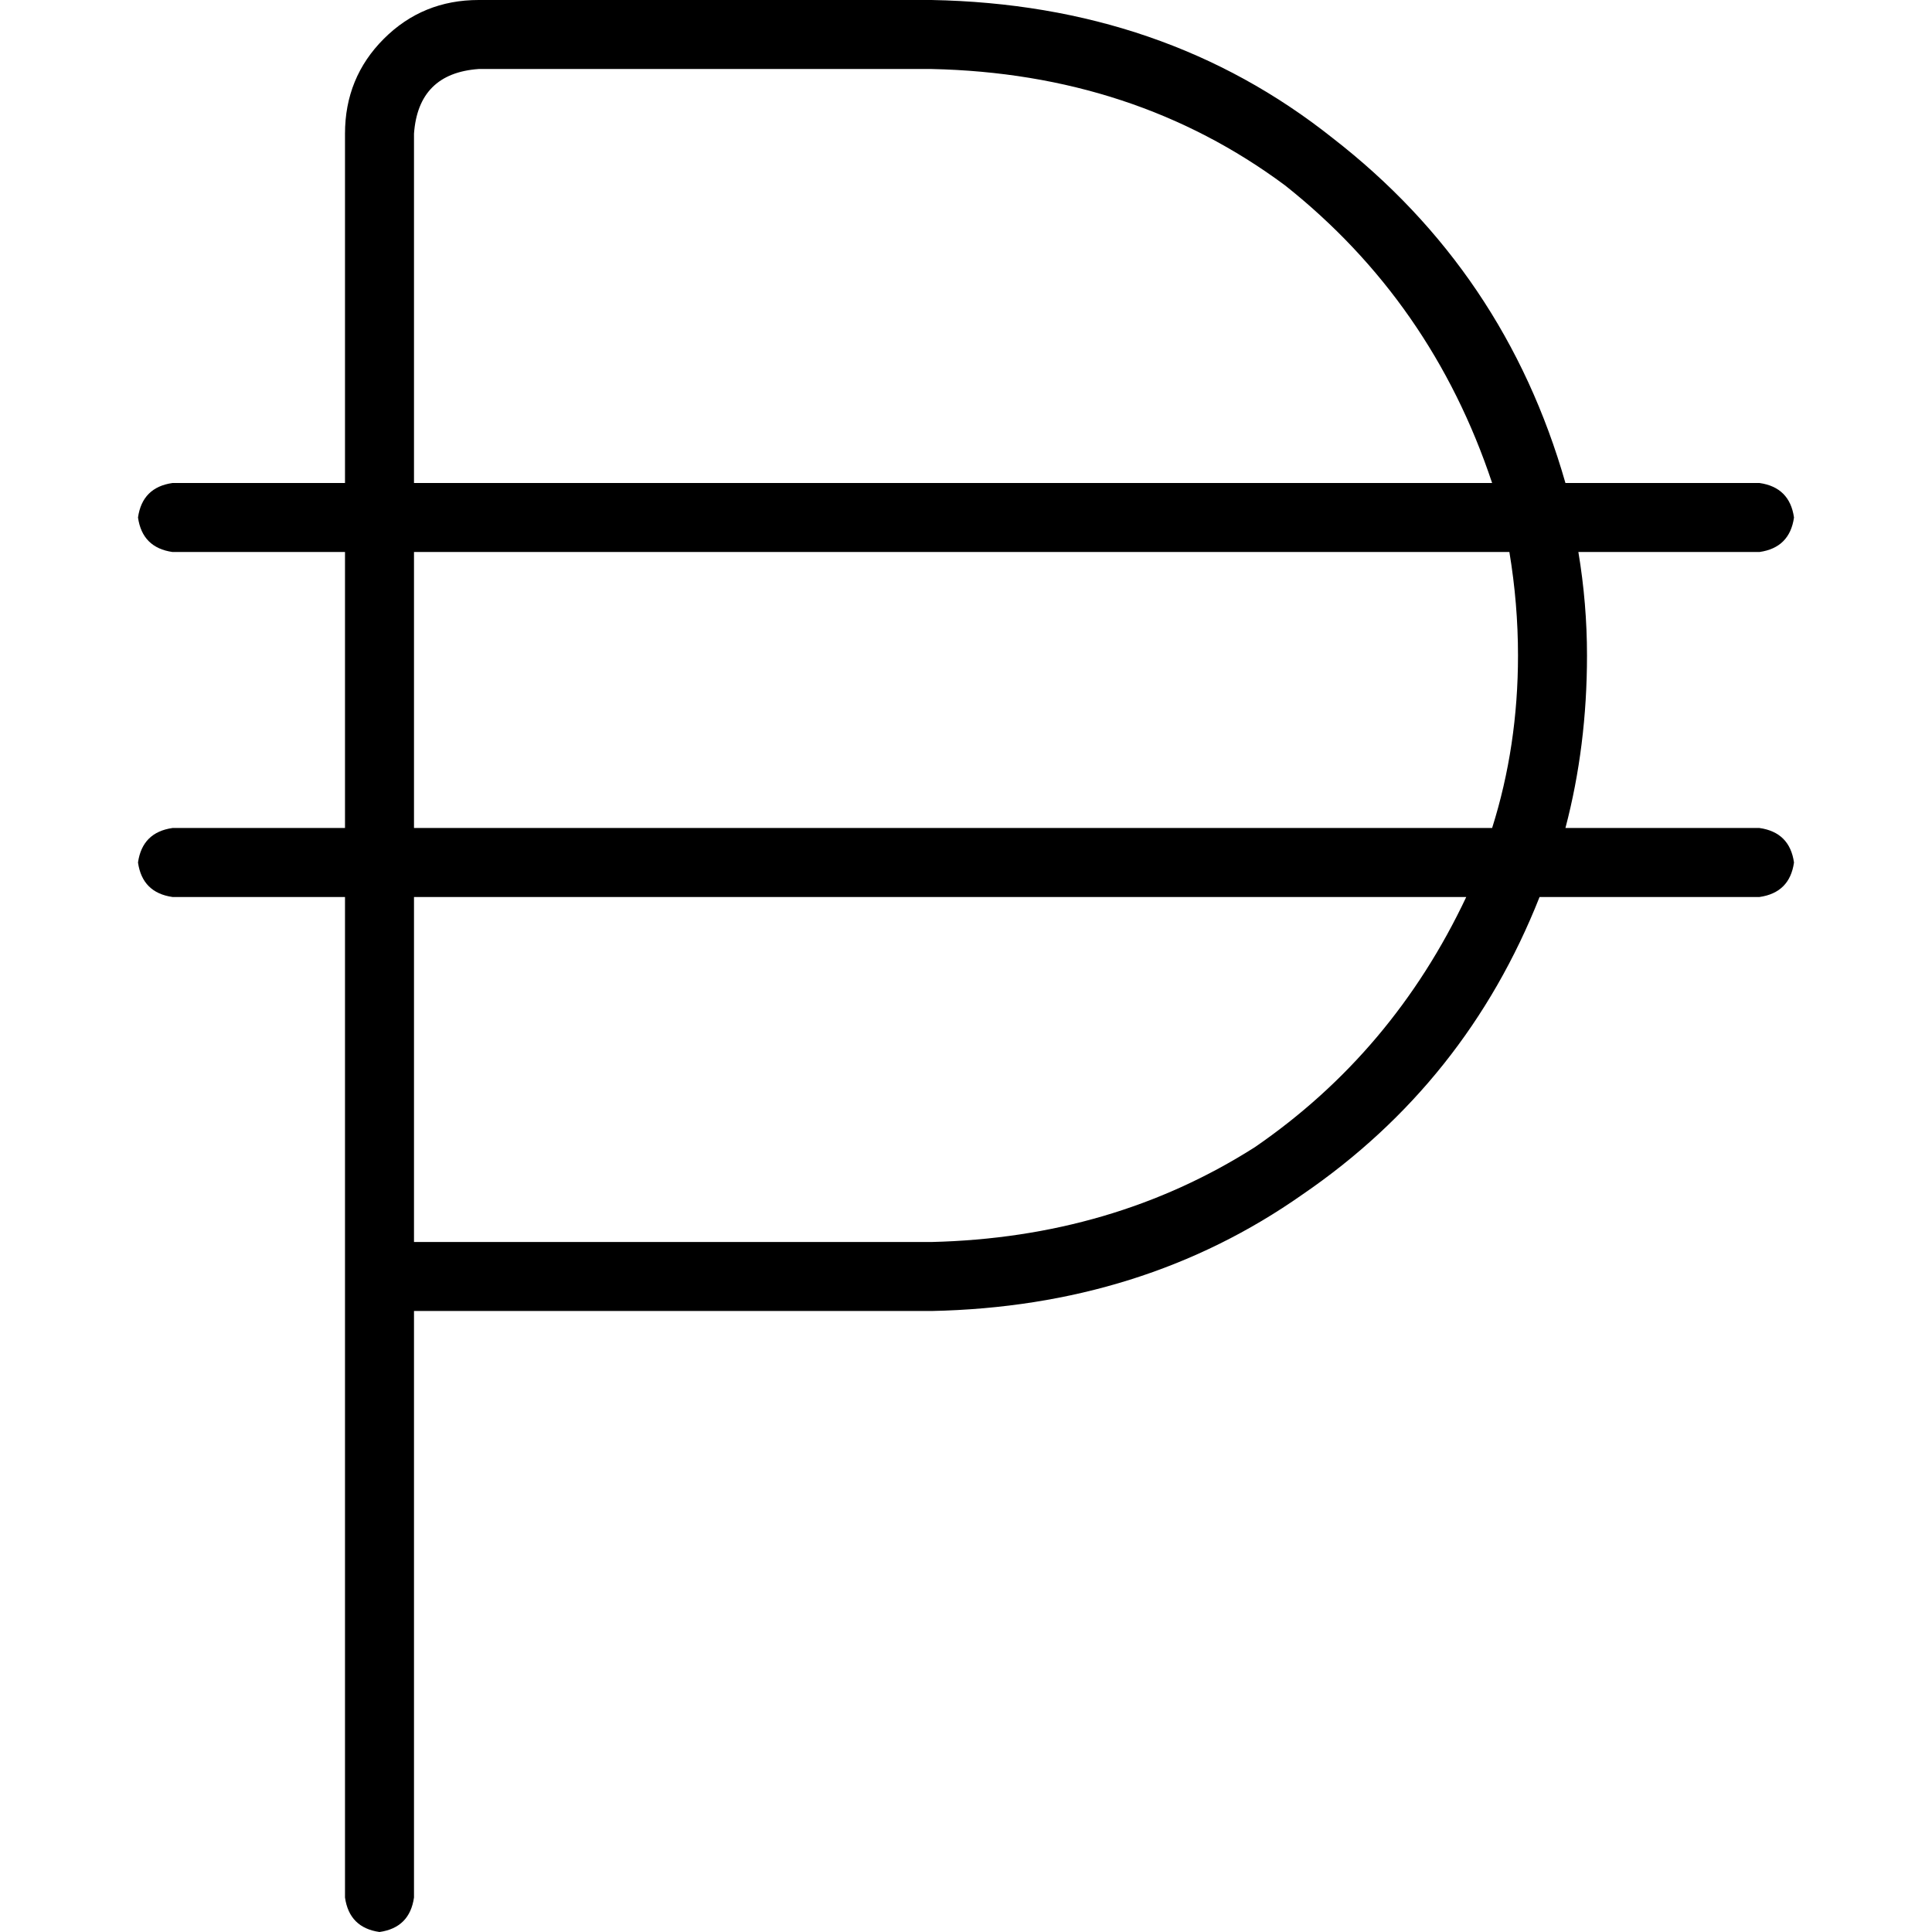 <svg xmlns="http://www.w3.org/2000/svg" viewBox="0 0 512 512">
  <path d="M 91.429 35.429 Q 91.429 20.571 101.714 10.286 L 101.714 10.286 L 101.714 10.286 Q 112 0 126.857 0 L 246.857 0 L 246.857 0 Q 308.571 1.143 353.143 36.571 Q 398.857 72 414.857 128 L 466.286 128 L 466.286 128 Q 474.286 129.143 475.429 137.143 Q 474.286 145.143 466.286 146.286 L 418.286 146.286 L 418.286 146.286 Q 420.571 160 420.571 173.714 Q 420.571 197.714 414.857 219.429 L 466.286 219.429 L 466.286 219.429 Q 474.286 220.571 475.429 228.571 Q 474.286 236.571 466.286 237.714 L 408 237.714 L 408 237.714 Q 388.571 286.857 345.143 316.571 Q 302.857 346.286 246.857 347.429 L 109.714 347.429 L 109.714 347.429 L 109.714 502.857 L 109.714 502.857 Q 108.571 510.857 100.571 512 Q 92.571 510.857 91.429 502.857 L 91.429 338.286 L 91.429 338.286 L 91.429 237.714 L 91.429 237.714 L 45.714 237.714 L 45.714 237.714 Q 37.714 236.571 36.571 228.571 Q 37.714 220.571 45.714 219.429 L 91.429 219.429 L 91.429 219.429 L 91.429 146.286 L 91.429 146.286 L 45.714 146.286 L 45.714 146.286 Q 37.714 145.143 36.571 137.143 Q 37.714 129.143 45.714 128 L 91.429 128 L 91.429 128 L 91.429 35.429 L 91.429 35.429 Z M 109.714 237.714 L 109.714 329.143 L 109.714 237.714 L 109.714 329.143 L 246.857 329.143 L 246.857 329.143 Q 294.857 328 332.571 304 Q 369.143 278.857 388.571 237.714 L 109.714 237.714 L 109.714 237.714 Z M 395.429 219.429 Q 402.286 197.714 402.286 173.714 Q 402.286 160 400 146.286 L 109.714 146.286 L 109.714 146.286 L 109.714 219.429 L 109.714 219.429 L 395.429 219.429 L 395.429 219.429 Z M 246.857 18.286 L 126.857 18.286 L 246.857 18.286 L 126.857 18.286 Q 110.857 19.429 109.714 35.429 L 109.714 128 L 109.714 128 L 395.429 128 L 395.429 128 Q 379.429 80 340.571 49.143 Q 300.571 19.429 246.857 18.286 L 246.857 18.286 Z" />
</svg>